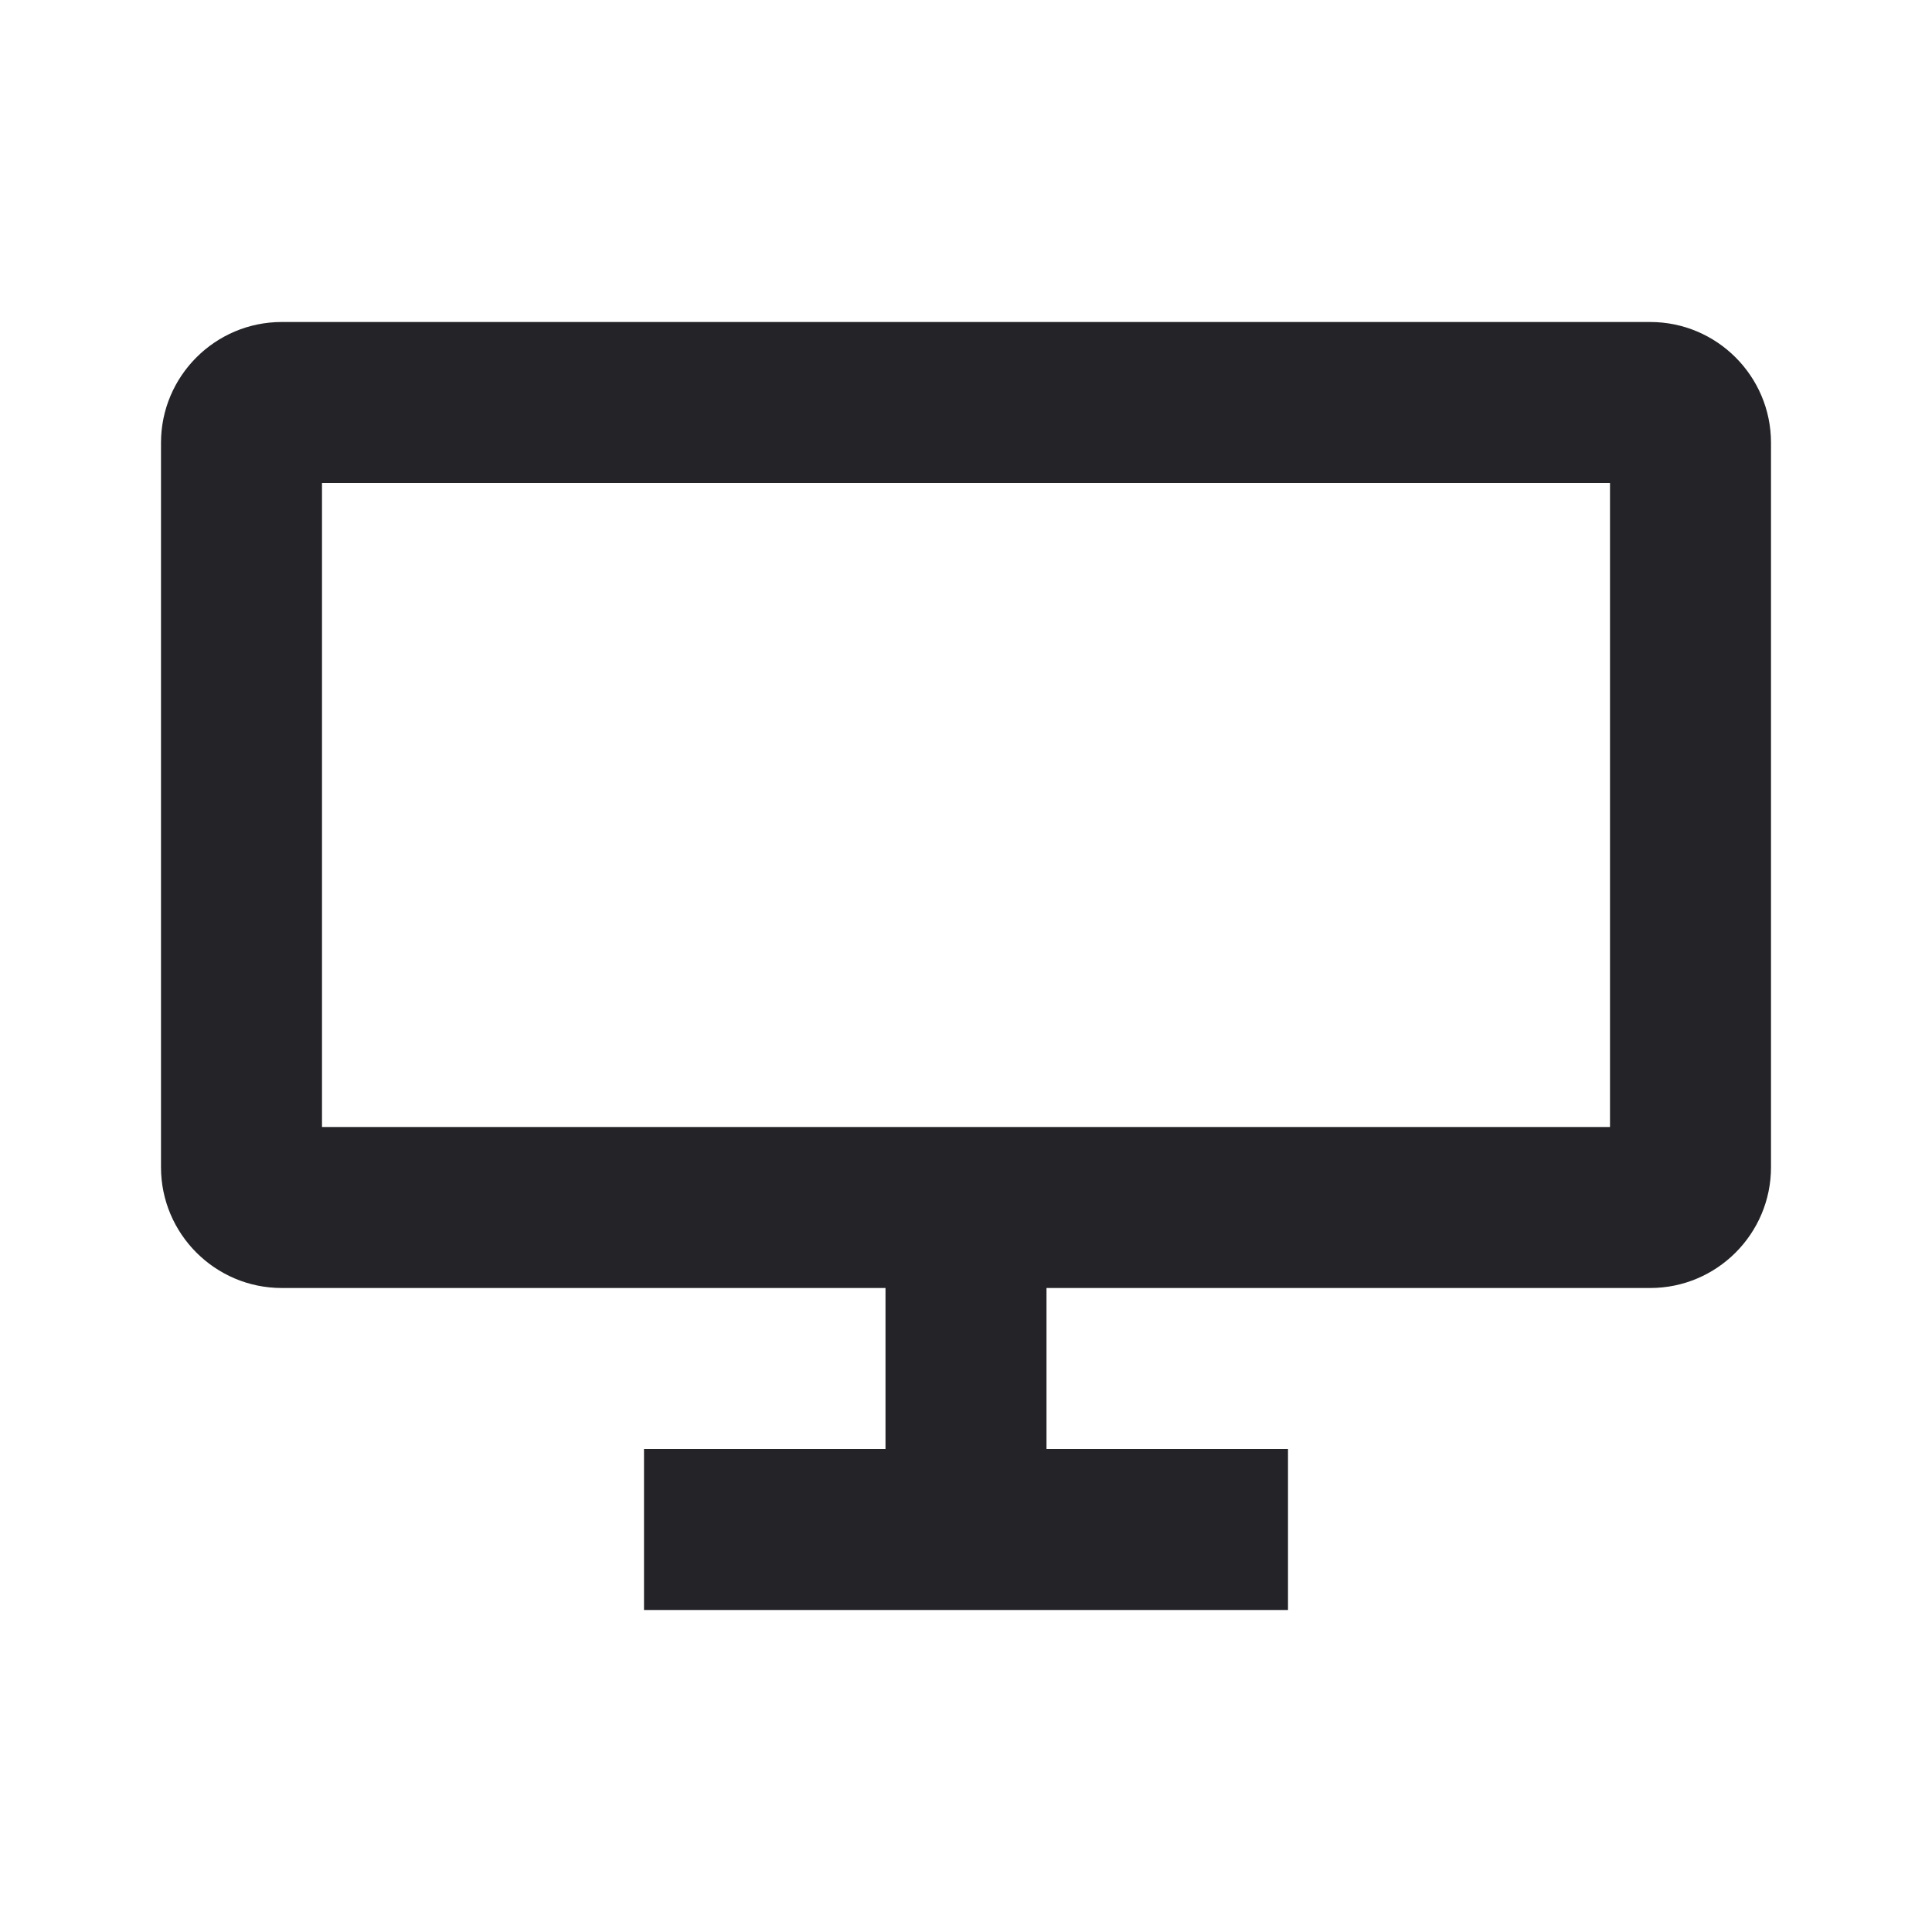 <svg width="24" height="24" viewBox="0 0 24 24" fill="none" xmlns="http://www.w3.org/2000/svg">
<g id="desktop">
<path id="Fill 1" fill-rule="evenodd" clip-rule="evenodd" d="M4 14H20V6H4V14ZM20.5 4H3.5C2.673 4 2 4.673 2 5.5V14.5C2 15.327 2.673 16 3.5 16H11V18H8V20H16V18H13V16H20.5C21.327 16 22 15.327 22 14.5V5.5C22 4.673 21.327 4 20.5 4Z" fill="#242428"/>
</g>
</svg>
